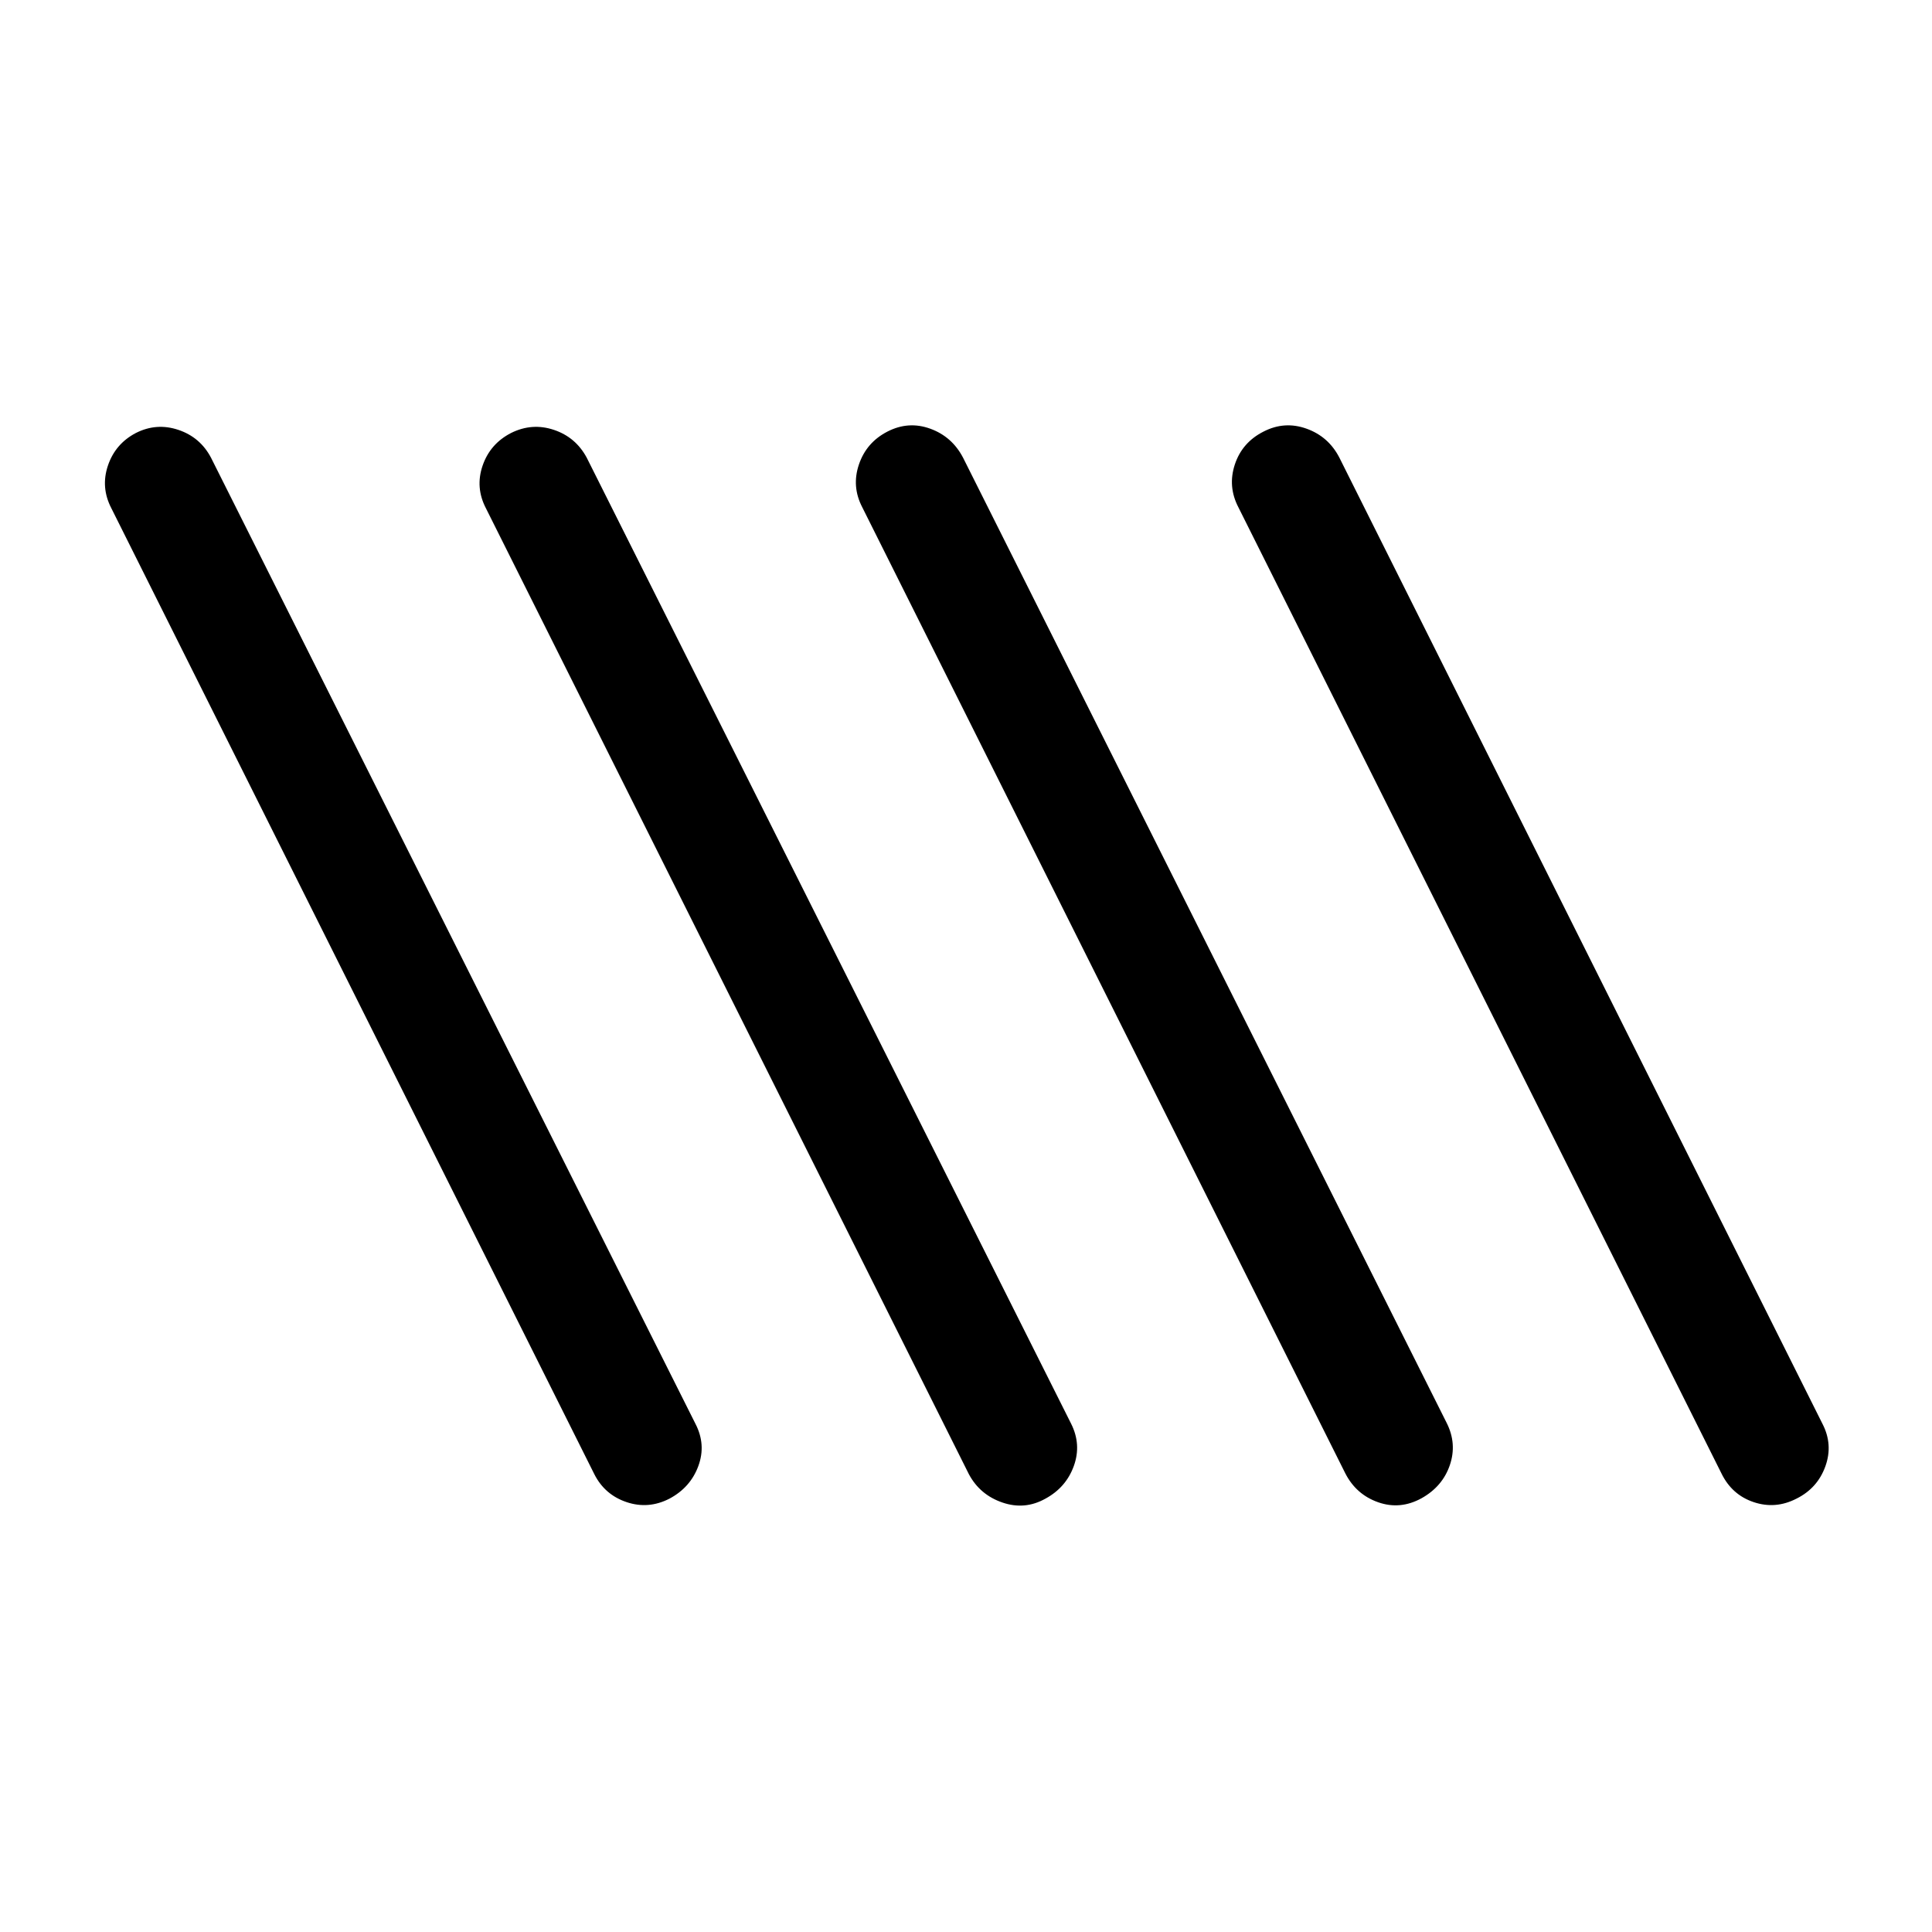 <svg xmlns="http://www.w3.org/2000/svg" height="24" viewBox="0 -960 960 960" width="24"><path d="M332.662-215.336q-10.431 5.374-21.284 1.739-10.852-3.634-16.031-13.826l-240-480q-5.385-10.346-1.73-21.203 3.656-10.856 13.904-16.23 10.248-5.182 21.1-1.547 10.853 3.634 16.225 13.826l240.692 480q5.384 10.346 1.47 21.01-3.915 10.665-14.346 16.231Zm186.817 0q-10.248 5.758-21.395 1.931-11.148-3.826-16.622-14.018l-240-480q-5.384-10.346-1.662-21.203 3.722-10.856 14.153-16.23 10.432-5.182 21.277-1.547 10.844 3.634 16.308 13.826l240.692 480q5.192 10.346 1.345 21.01-3.848 10.665-14.096 16.231Zm373.183 0q-10.431 5.374-21.284 1.73-10.852-3.645-16.031-14.317l-240-480q-5.385-10.346-1.759-21.299t14.25-16.326q10.431-5.374 21.38-1.442 10.948 3.933 16.32 14.413l240 480q5.384 10.346 1.47 21.203-3.915 10.856-14.346 16.038Zm-186.308-.191q-10.623 5.834-21.565 1.988-10.942-3.846-16.327-14.384l-240-480q-5.384-10.346-1.662-21.299 3.722-10.953 14.153-16.326 10.432-5.374 21.277-1.442 10.844 3.933 16.308 14.413l240.308 479.616q5.192 10.346 1.566 20.972-3.626 10.627-14.058 16.462Z"/></svg>